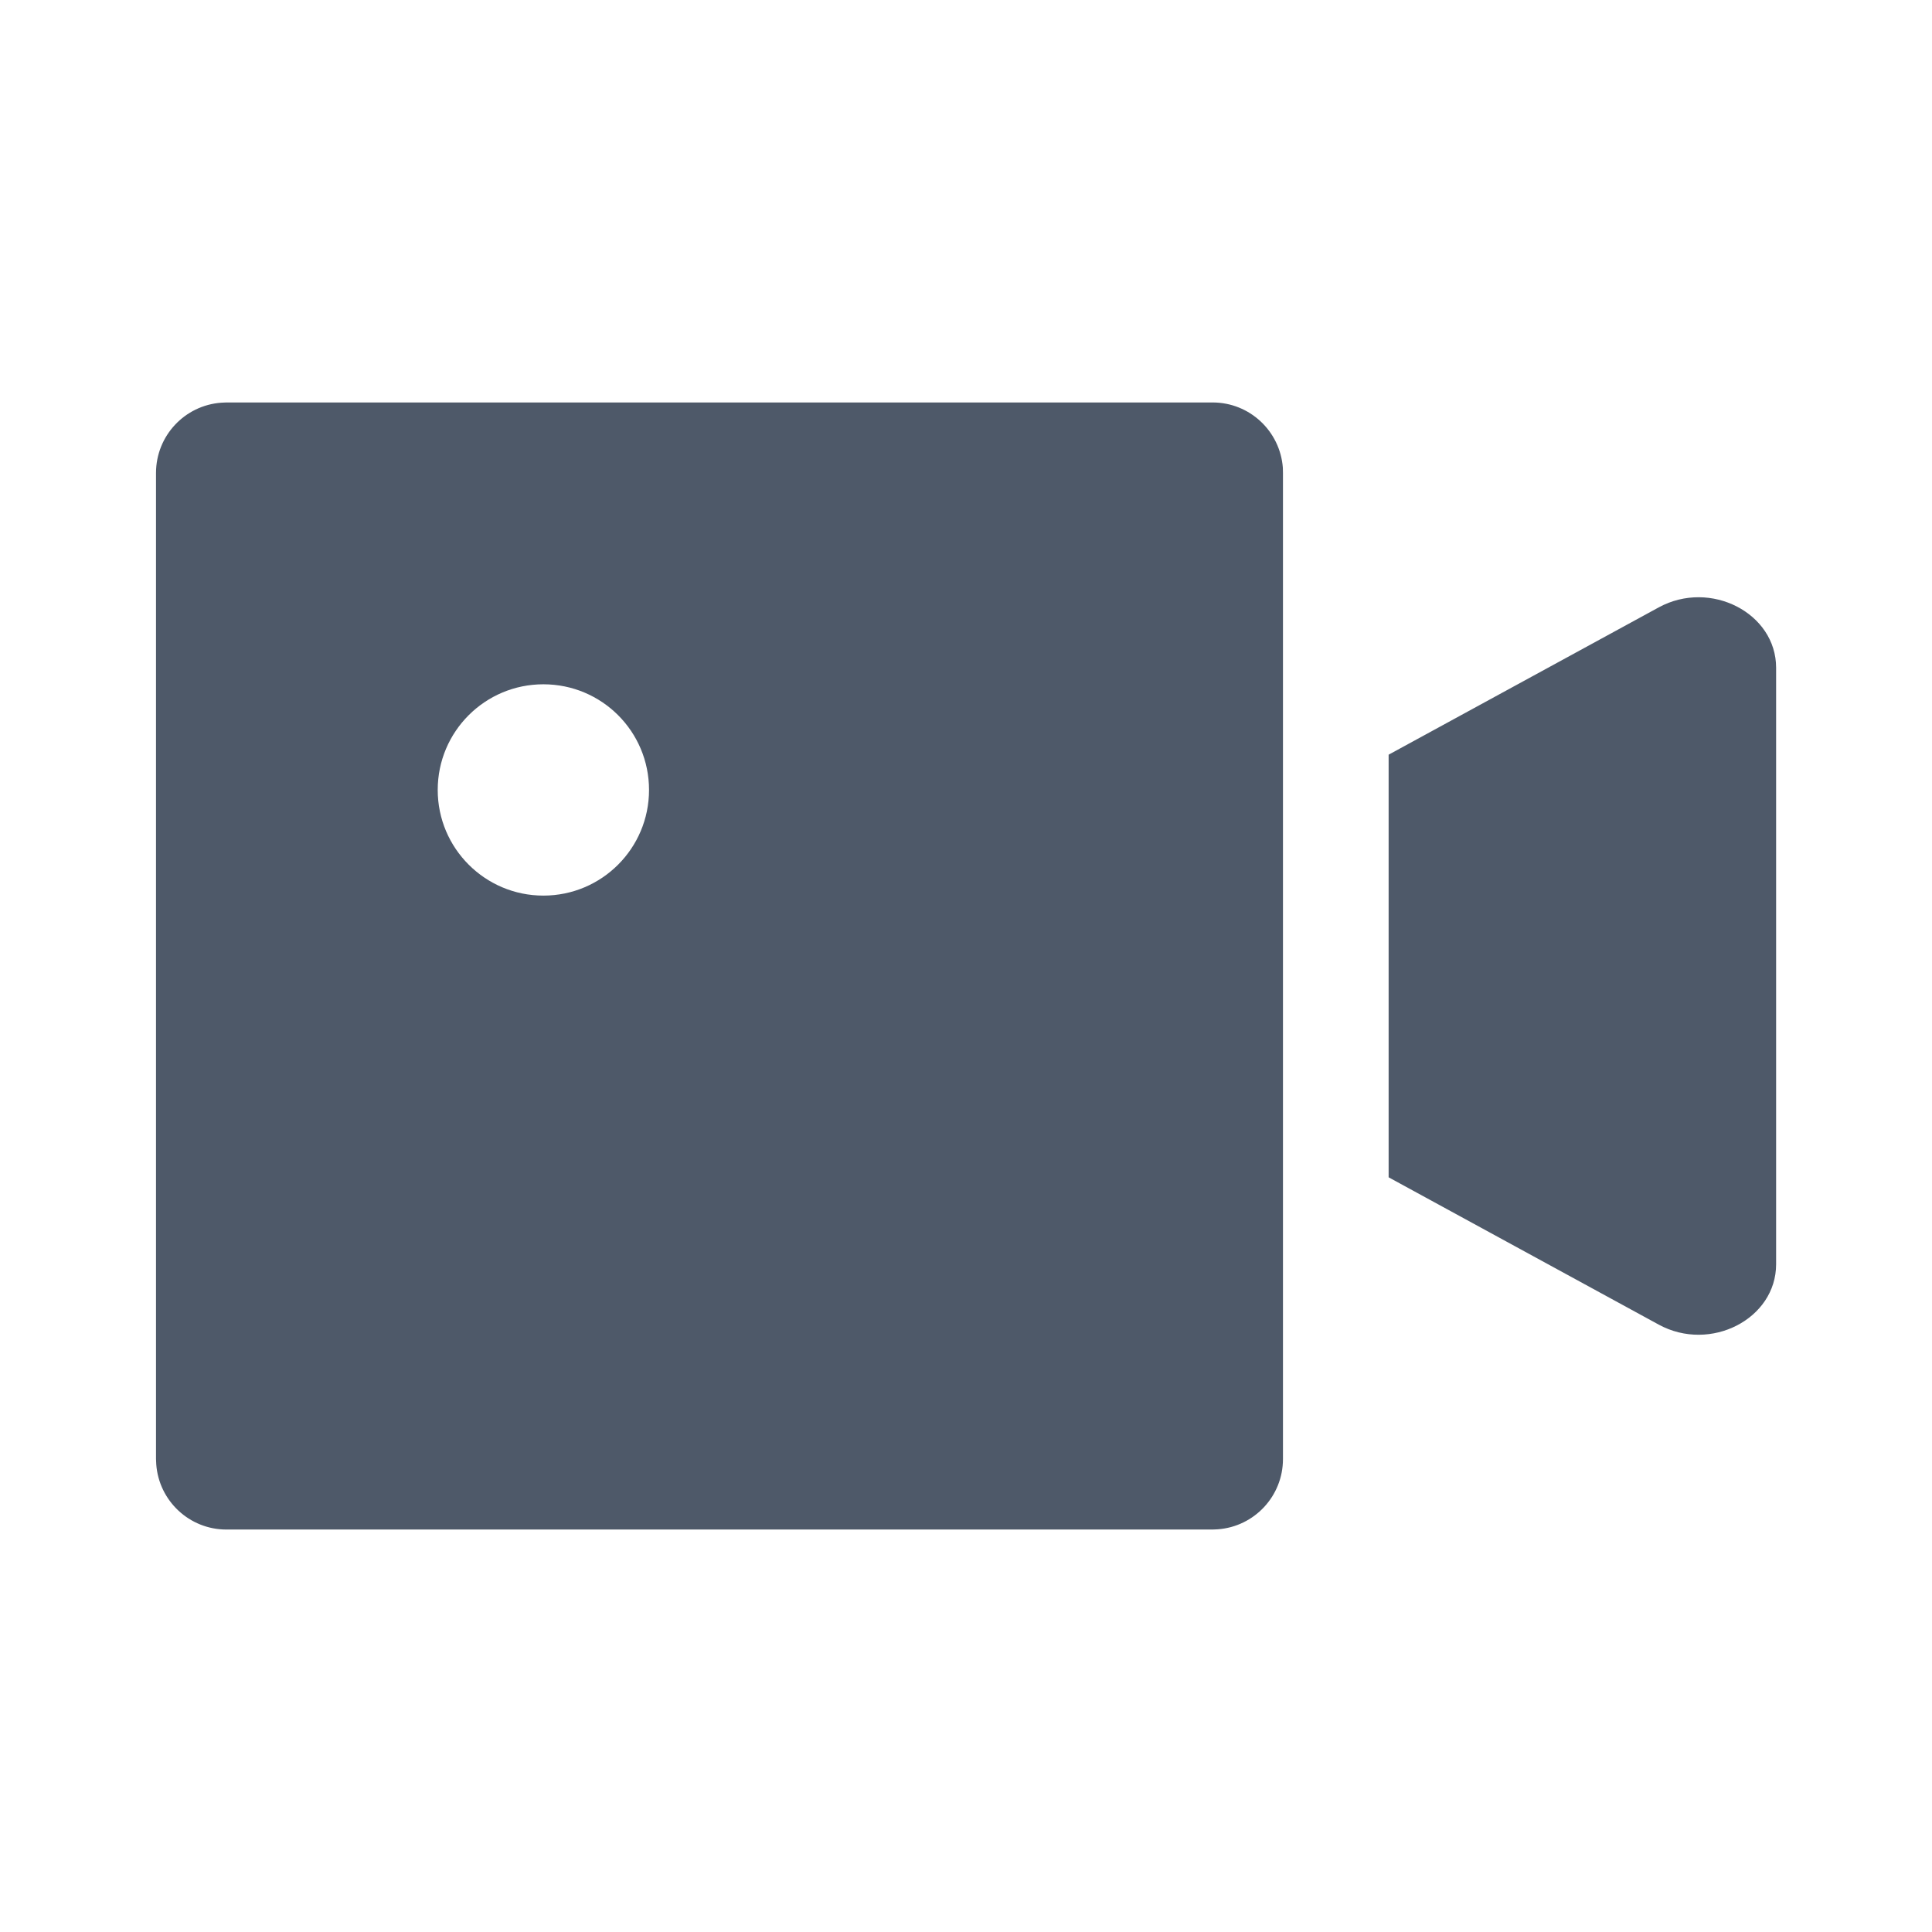 <svg width="16" height="16" viewBox="0 0 16 16" fill="none" xmlns="http://www.w3.org/2000/svg">
<path fill-rule="evenodd" clip-rule="evenodd" d="M1.875 3.333H10.042C10.35 3.333 10.601 3.571 10.624 3.873L10.625 3.917V12.083C10.625 12.391 10.387 12.643 10.085 12.665L10.042 12.667H1.875C1.568 12.667 1.316 12.429 1.294 12.127L1.292 12.083V3.917C1.292 3.609 1.53 3.357 1.832 3.335L1.875 3.333H10.042H1.875ZM14.709 5.53V10.47C14.709 10.923 14.165 11.203 13.737 10.97L11.5 9.75V6.25L13.737 5.03C14.165 4.797 14.709 5.077 14.709 5.53ZM4.5 5.667C4.984 5.667 5.375 6.058 5.375 6.542C5.375 7.025 4.984 7.417 4.5 7.417C4.017 7.417 3.625 7.025 3.625 6.542C3.625 6.058 4.017 5.667 4.5 5.667Z" fill="#4E5969"/>
</svg>
